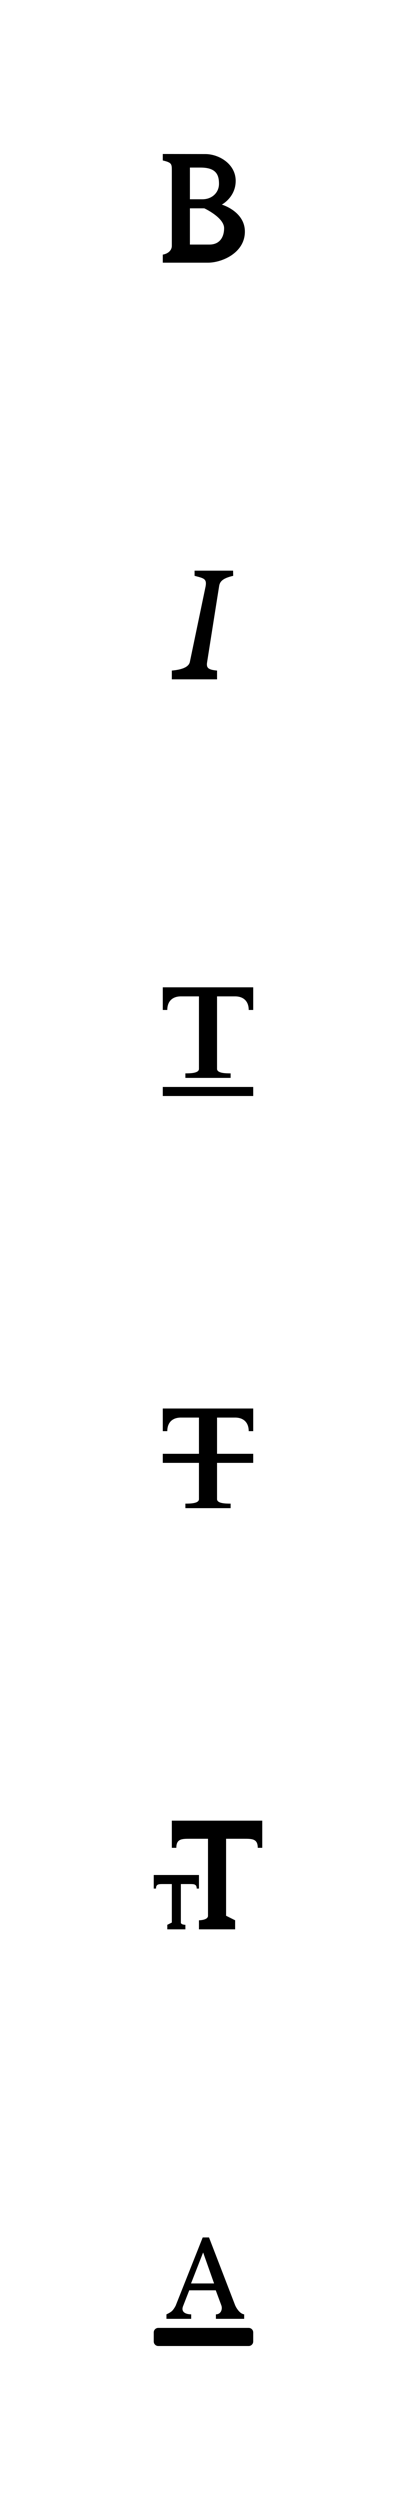 <?xml version="1.0"?>
<!--Icons from directory ""-->
<svg xmlns="http://www.w3.org/2000/svg" width="46" height="276" viewBox="0 0 46 276"><svg xmlns:xlink="http://www.w3.org/1999/xlink" id="01-bold" xml:space="preserve" height="46" viewBox="-11 -11 46 46" width="46" version="1.1" y="0" x="0px" enable-background="new 4 4 16 16"><g id="01-bold-glyphicons_x5F_halflings">	<g id="01-bold-bold_2_">		<path id="01-bold-path_64_" d="m13.529 11.588s1.533-0.807 1.533-2.62c0-1.87-1.854-2.959-3.354-2.959l-4.708-0.009v0.715c1 0.235 1 0.391 1 1.144v8.275c0 0.565-0.5 0.896-1 0.976v0.89h5c1.55 0 4.078-1.082 4.078-3.43 0-2.239-2.549-2.982-2.549-2.982zm-3.529-4.088h1.183c1.704 0 2.033 0.792 2.033 1.787s-0.789 1.713-1.825 1.713h-1.391s0-3.109 0-3.5zm2.163 8.5h-2.163v-4h1.594s2.187 1.014 2.187 2.188c0 1.016-0.508 1.812-1.618 1.812z"/>	</g></g></svg><svg xmlns:xlink="http://www.w3.org/1999/xlink" id="02-italic" xml:space="preserve" height="46" viewBox="-11 -11 46 46" width="46" version="1.1" y="46" x="0px" enable-background="new 4 4 16 16"><g id="02-italic-glyphicons_x5F_halflings">	<g id="02-italic-italic_2_">		<path id="02-italic-path_65_" d="m14.786 6.572l-0.013-0.572h-4.257v0.572c1 0.268 1.37 0.3 1.219 1.162l-1.735 8.313c-0.114 0.646-1 0.896-2 0.984v0.969h5v-0.969c-1-0.09-1.208-0.307-1.094-0.953 0 0 1.25-7.922 1.329-8.391 0.077-0.468 0.361-0.846 1.551-1.115z"/>	</g></g></svg><svg xmlns:xlink="http://www.w3.org/1999/xlink" id="03-underline" xml:space="preserve" height="46" viewBox="-11 -11 46 46" width="46" version="1.1" y="92" x="0px" enable-background="new 4 4 16 16"><g id="03-underline-glyphicons">	<g id="03-underline-text-underline_1_">		<polygon points="7 17.5 7 18 17 18 17 17.5 17 17 7 17"/>		<path d="m7 6v2.5h0.498c0.002-1 0.616-1.5 1.502-1.5h2v8c0 0.5-1 0.5-1.5 0.5v0.5h5v-0.5c-0.5 0-1.5 0-1.5-0.5v-8h2c0.885 0 1.5 0.5 1.502 1.5h0.498v-2.5h-10z"/>	</g></g></svg><svg xmlns:xlink="http://www.w3.org/1999/xlink" id="04-strike" xml:space="preserve" height="46" viewBox="-11 -11 46 46" width="46" version="1.1" y="138" x="0px" enable-background="new 4 4 16 16"><g id="04-strike-glyphicons_1_">	<g id="04-strike-text-strike">		<path d="m13 7.5v4h4v1h-4v4c0 0.5 1 0.5 1.5 0.5v0.5h-5v-0.5c0.5 0 1.5 0 1.5-0.5v-4h-4v-1h4v-4h-2c-0.886 0-1.5 0.5-1.502 1.5h-0.498v-2.5h10v2.5h-0.498c-0.002-1-0.617-1.5-1.502-1.5h-2z"/>	</g></g></svg><svg xmlns:xlink="http://www.w3.org/1999/xlink" id="05-size" xml:space="preserve" height="46" viewBox="-11 -11 46 46" width="46" version="1.1" y="184" x="0px" enable-background="new 4 4 16 16"><g id="05-size-glyphicons_x5F_halflings">	<g id="05-size-text-size">		<path d="m18 6v3h-0.498c-0.002-1-0.617-1-1.502-1h-2v8.5s1 0.5 1 0.5v1h-4v-1s1 0 1-0.5 0-8.5 0-8.5h-2c-0.885 0-1.5 0-1.502 1h-0.498v-3h10zm-12 6v1.5h0.249c0.001-0.5 0.308-0.5 0.751-0.5h1v4.25s-0.5 0.25-0.5 0.25v0.5h2v-0.5s-0.5 0-0.5-0.25 0-4.25 0-4.25h1c0.443 0 0.75 0 0.751 0.5h0.249v-1.5h-5z"/>	</g></g></svg><svg xmlns:xlink="http://www.w3.org/1999/xlink" id="06-color" xml:space="preserve" height="46" viewBox="-11 -11 46 46" width="46" version="1.1" y="230" x="0px" enable-background="new 4 4 16 16"><g id="06-color-glyphicons_x5F_halflings">	<g id="06-color-text-color">		<path d="m16 14.504v0.496h-3.125v-0.496c0.562 0 0.751-0.578 0.6-0.99-0.111-0.302-0.617-1.663-0.617-1.663h-2.931s-0.43 1.09-0.688 1.758c-0.258 0.671 0.346 0.895 0.902 0.895v0.496h-2.735v-0.496s0.421-0.18 0.628-0.386c0.207-0.207 0.387-0.562 0.387-0.562l2.994-7.542h0.697l2.884 7.476s0.15 0.378 0.449 0.692c0.301 0.317 0.555 0.322 0.555 0.322zm-3.327-3.41l-1.211-3.422-1.339 3.422h2.55zm4.327 5.406c0-0.275-0.225-0.5-0.5-0.5h-10c-0.275 0-0.5 0.225-0.5 0.5v1c0 0.275 0.225 0.5 0.5 0.5h10c0.275 0 0.5-0.225 0.5-0.5v-1z"/>	</g></g></svg></svg>
